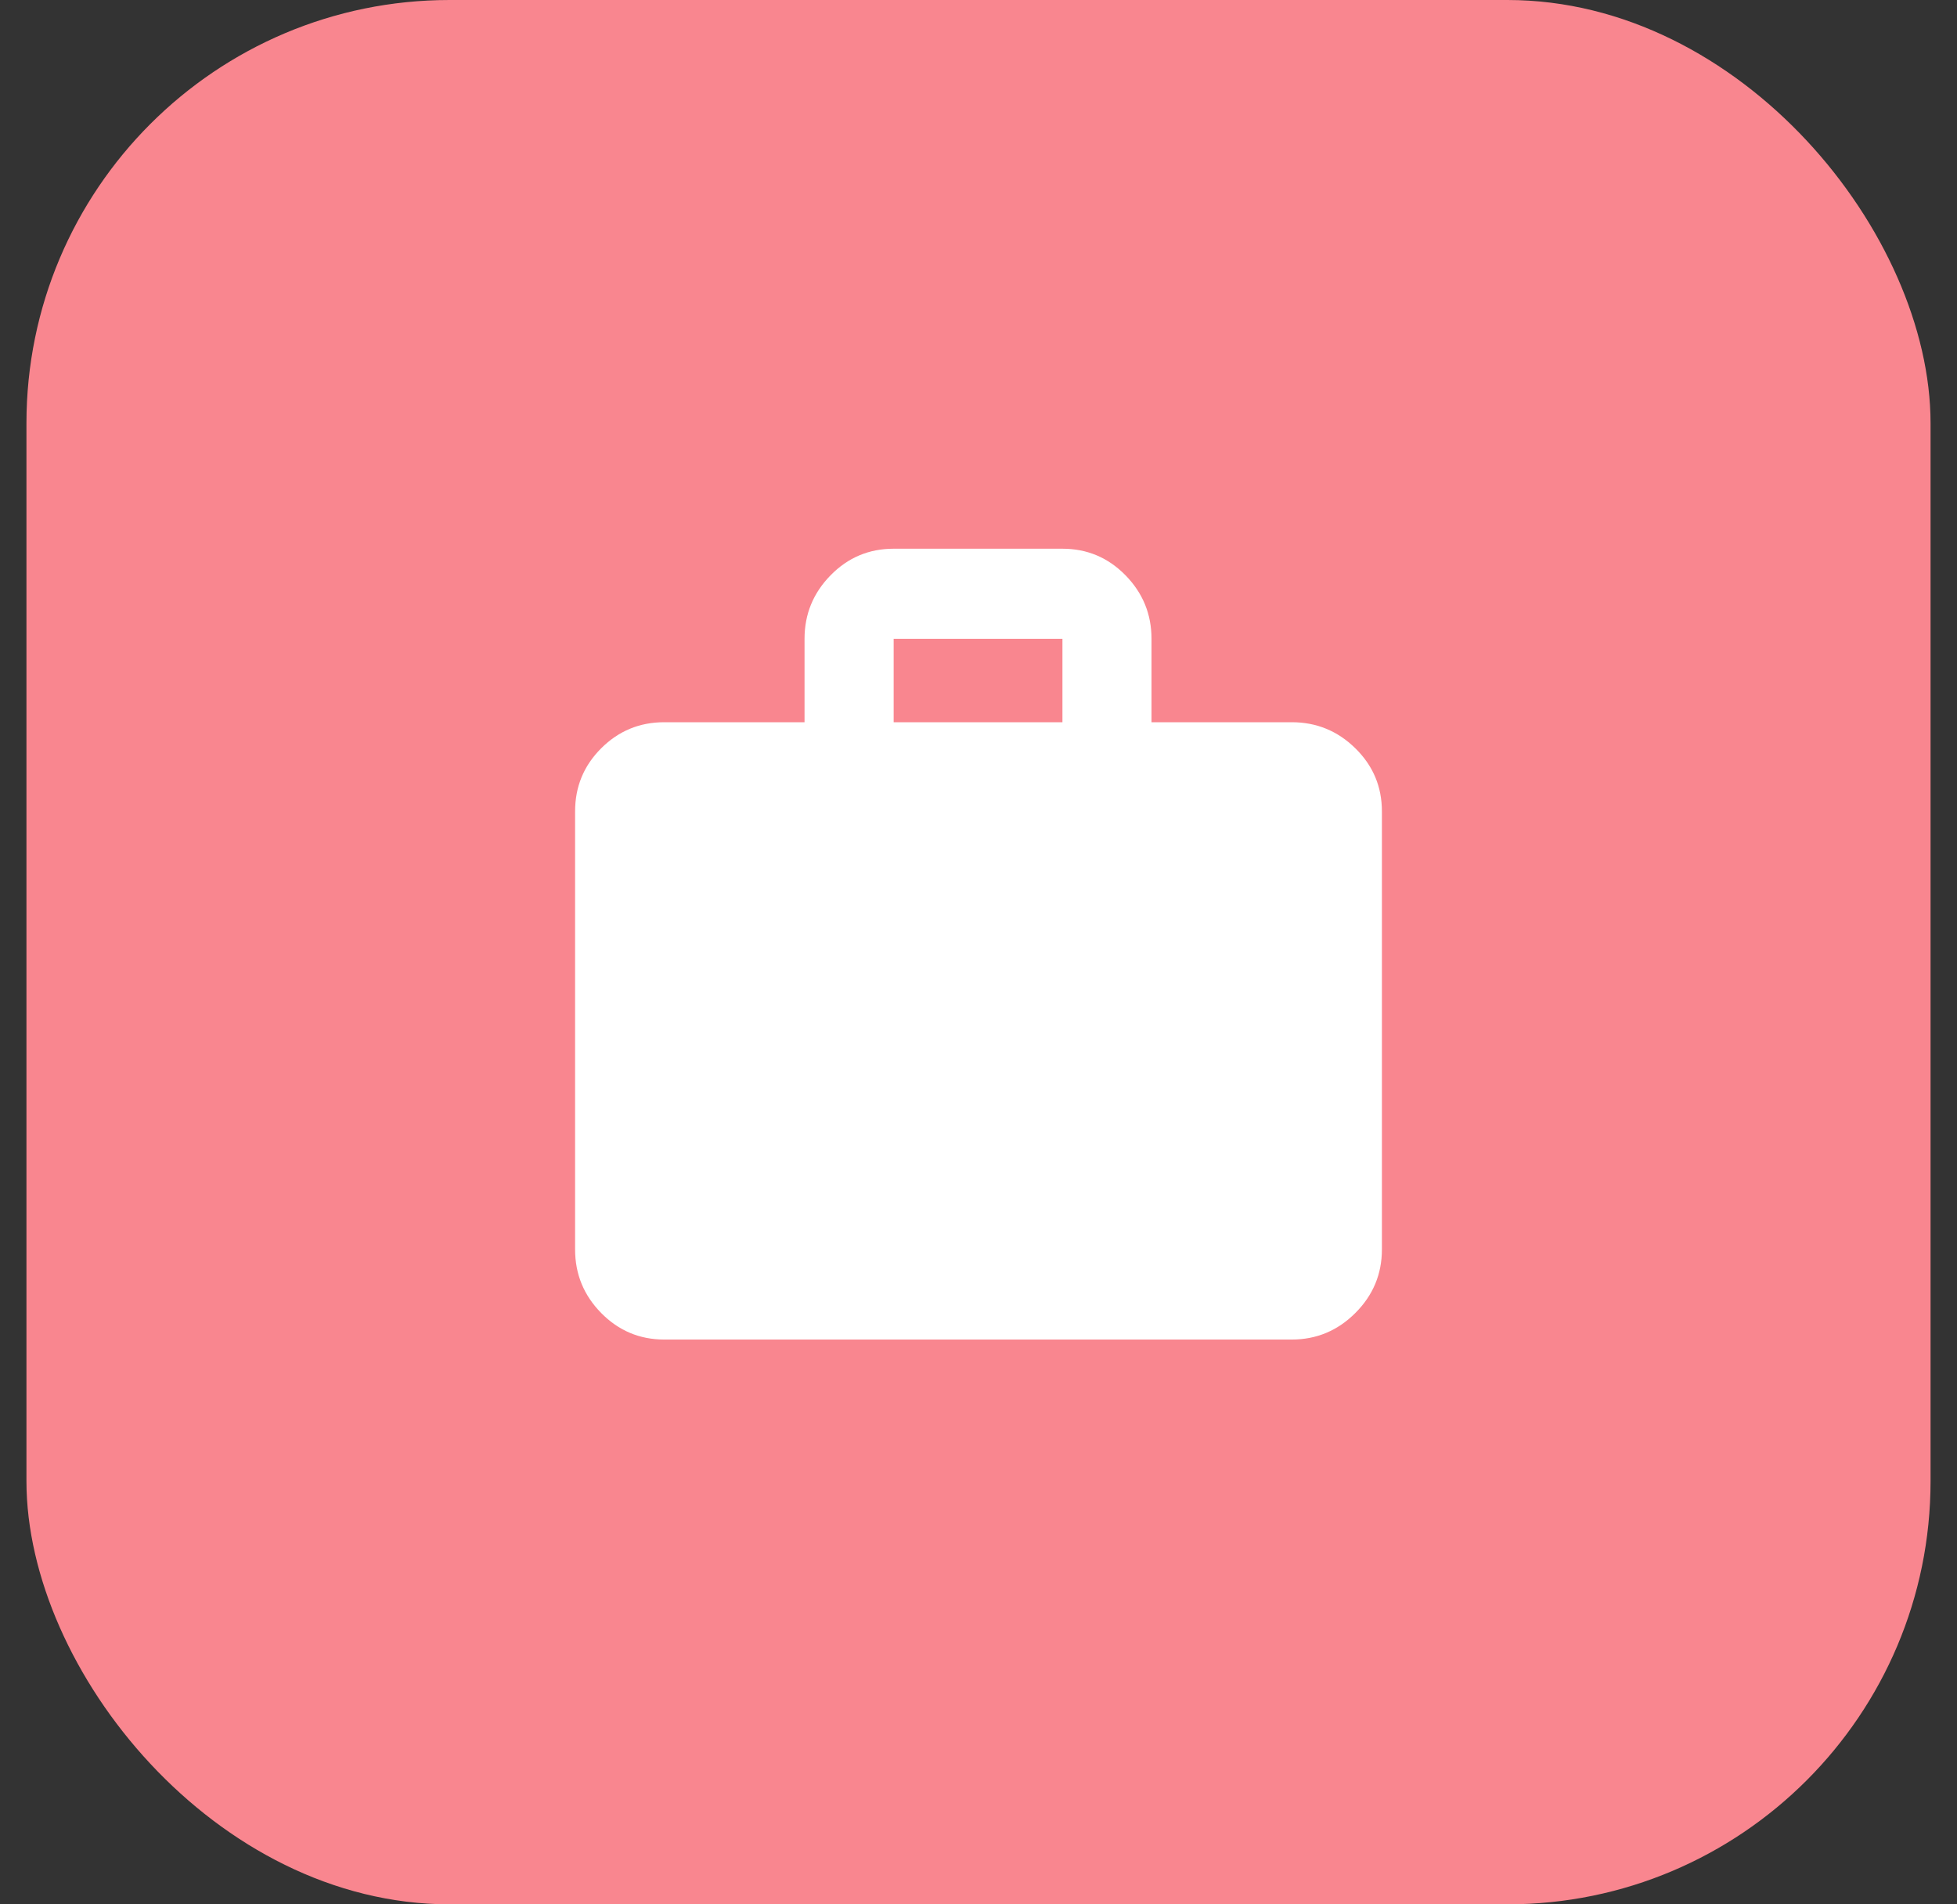 <svg width="37" height="36" viewBox="0 0 37 36" fill="none" xmlns="http://www.w3.org/2000/svg">
<rect x="0" y="0" width="37" height="36" fill="#333333" stroke="none"/>
<rect x="0.5" width="36" height="36" rx="8" fill="#F9868F"/>
<path d="M12.558 25.323C12.092 25.323 11.695 25.155 11.366 24.821C11.037 24.486 10.873 24.086 10.873 23.62V15.338C10.873 14.872 11.037 14.475 11.366 14.146C11.695 13.818 12.092 13.653 12.558 13.653H15.211V12.076C15.211 11.61 15.375 11.21 15.704 10.875C16.032 10.54 16.43 10.373 16.896 10.373H20.087C20.553 10.373 20.95 10.54 21.279 10.875C21.607 11.21 21.771 11.61 21.771 12.076V13.653H24.424C24.89 13.653 25.291 13.818 25.625 14.146C25.96 14.475 26.127 14.872 26.127 15.338V23.62C26.127 24.086 25.96 24.486 25.625 24.821C25.291 25.155 24.89 25.323 24.424 25.323H12.558ZM16.896 13.653H20.087V12.076H16.896V13.653Z" fill="white"/>
</svg>
